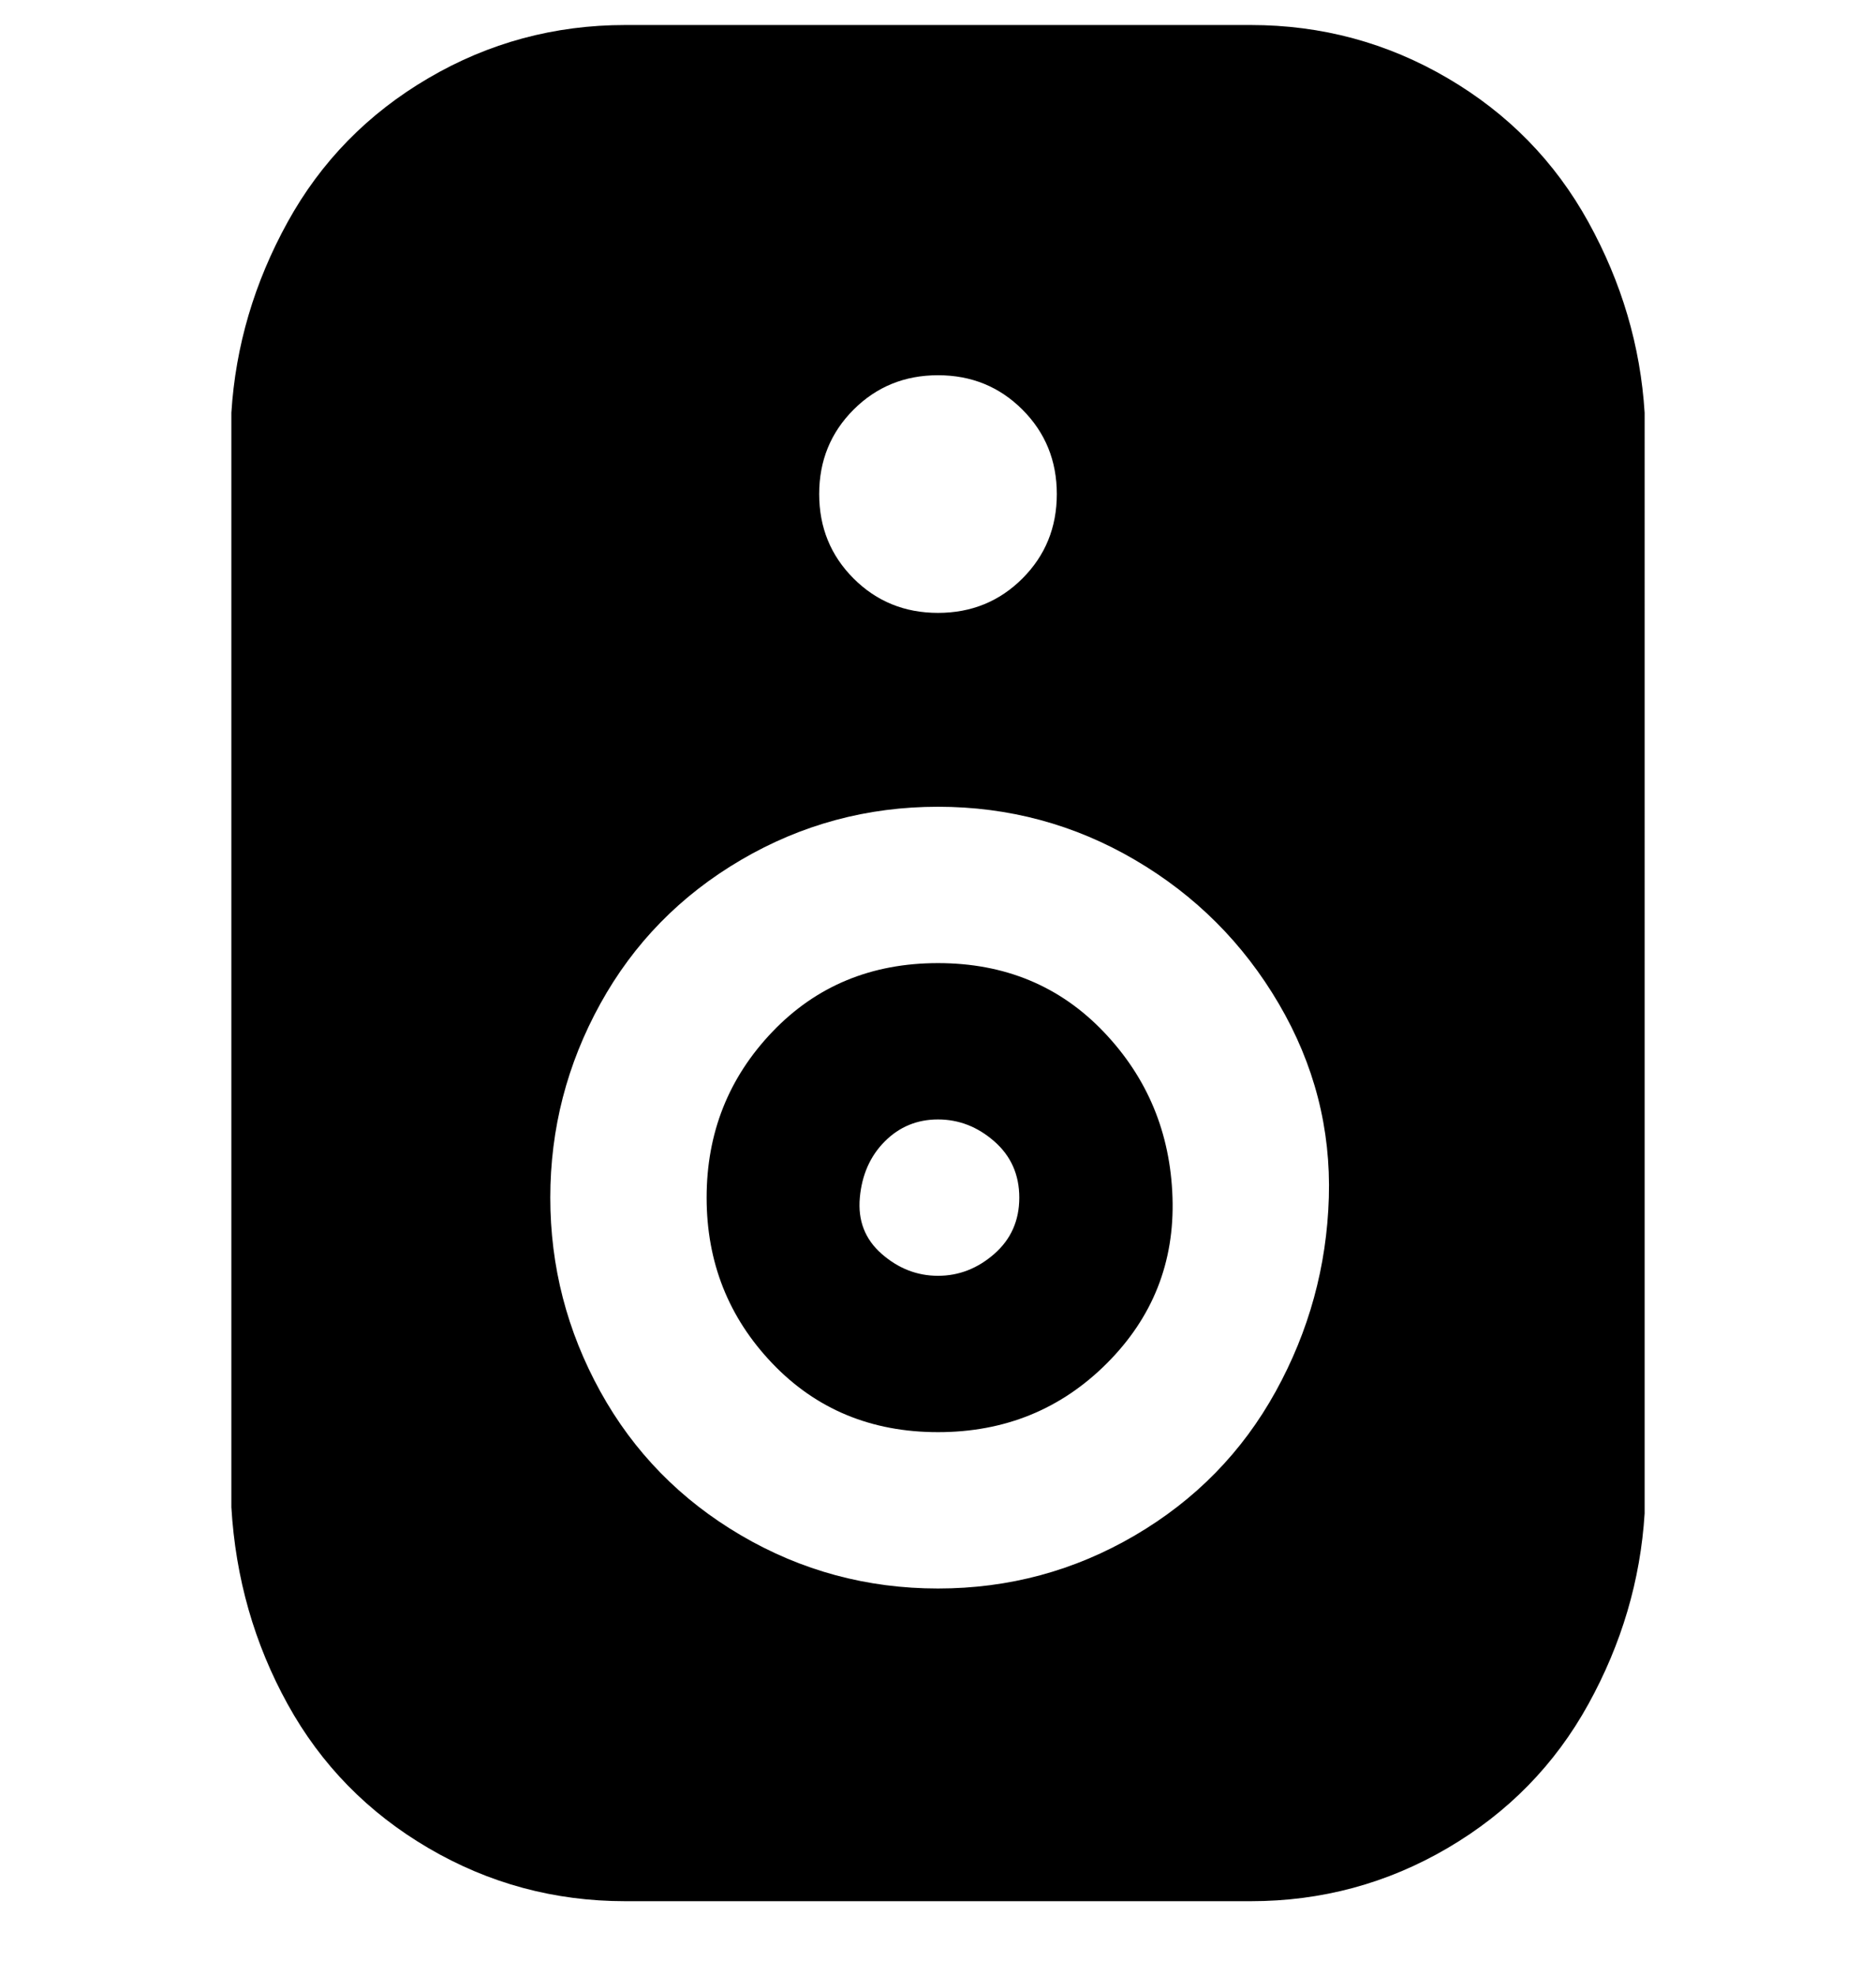 <svg viewBox="0 0 300 316" xmlns="http://www.w3.org/2000/svg"><path d="M150 154q-16 0-26.5 11T113 191.5q0 15.5 10.5 26.5t26.5 11q16 0 27-11t10.5-26.5q-.5-15.5-11-26.5T150 154zm0 50q-5 0-9-3.5t-3.5-9q.5-5.5 4-9t8.5-3.5q5 0 9 3.5t4 9q0 5.5-4 9t-9 3.5zM200 4H100q-17 0-31.5 8.5T46 35.5Q38 50 37 66v175q1 17 9 31.5t22.5 23Q83 304 100 304h100q17 0 31.5-8.5t22.5-23q8-14.5 9-30.5V66q-1-16-9-30.5t-22.5-23Q217 4 200 4zm-50 56q8 0 13.5 5.5T169 79q0 8-5.5 13.5T150 98q-8 0-13.5-5.5T131 79q0-8 5.5-13.5T150 60zm0 194q-17 0-31.5-8.5t-22.5-23q-8-14.5-8-31t8-31q8-14.5 22.5-23T150 129q17 0 31.5 8.5t23 23q8.5 14.5 8 31t-8.5 31q-8 14.5-22.5 23T150 254z"/></svg>